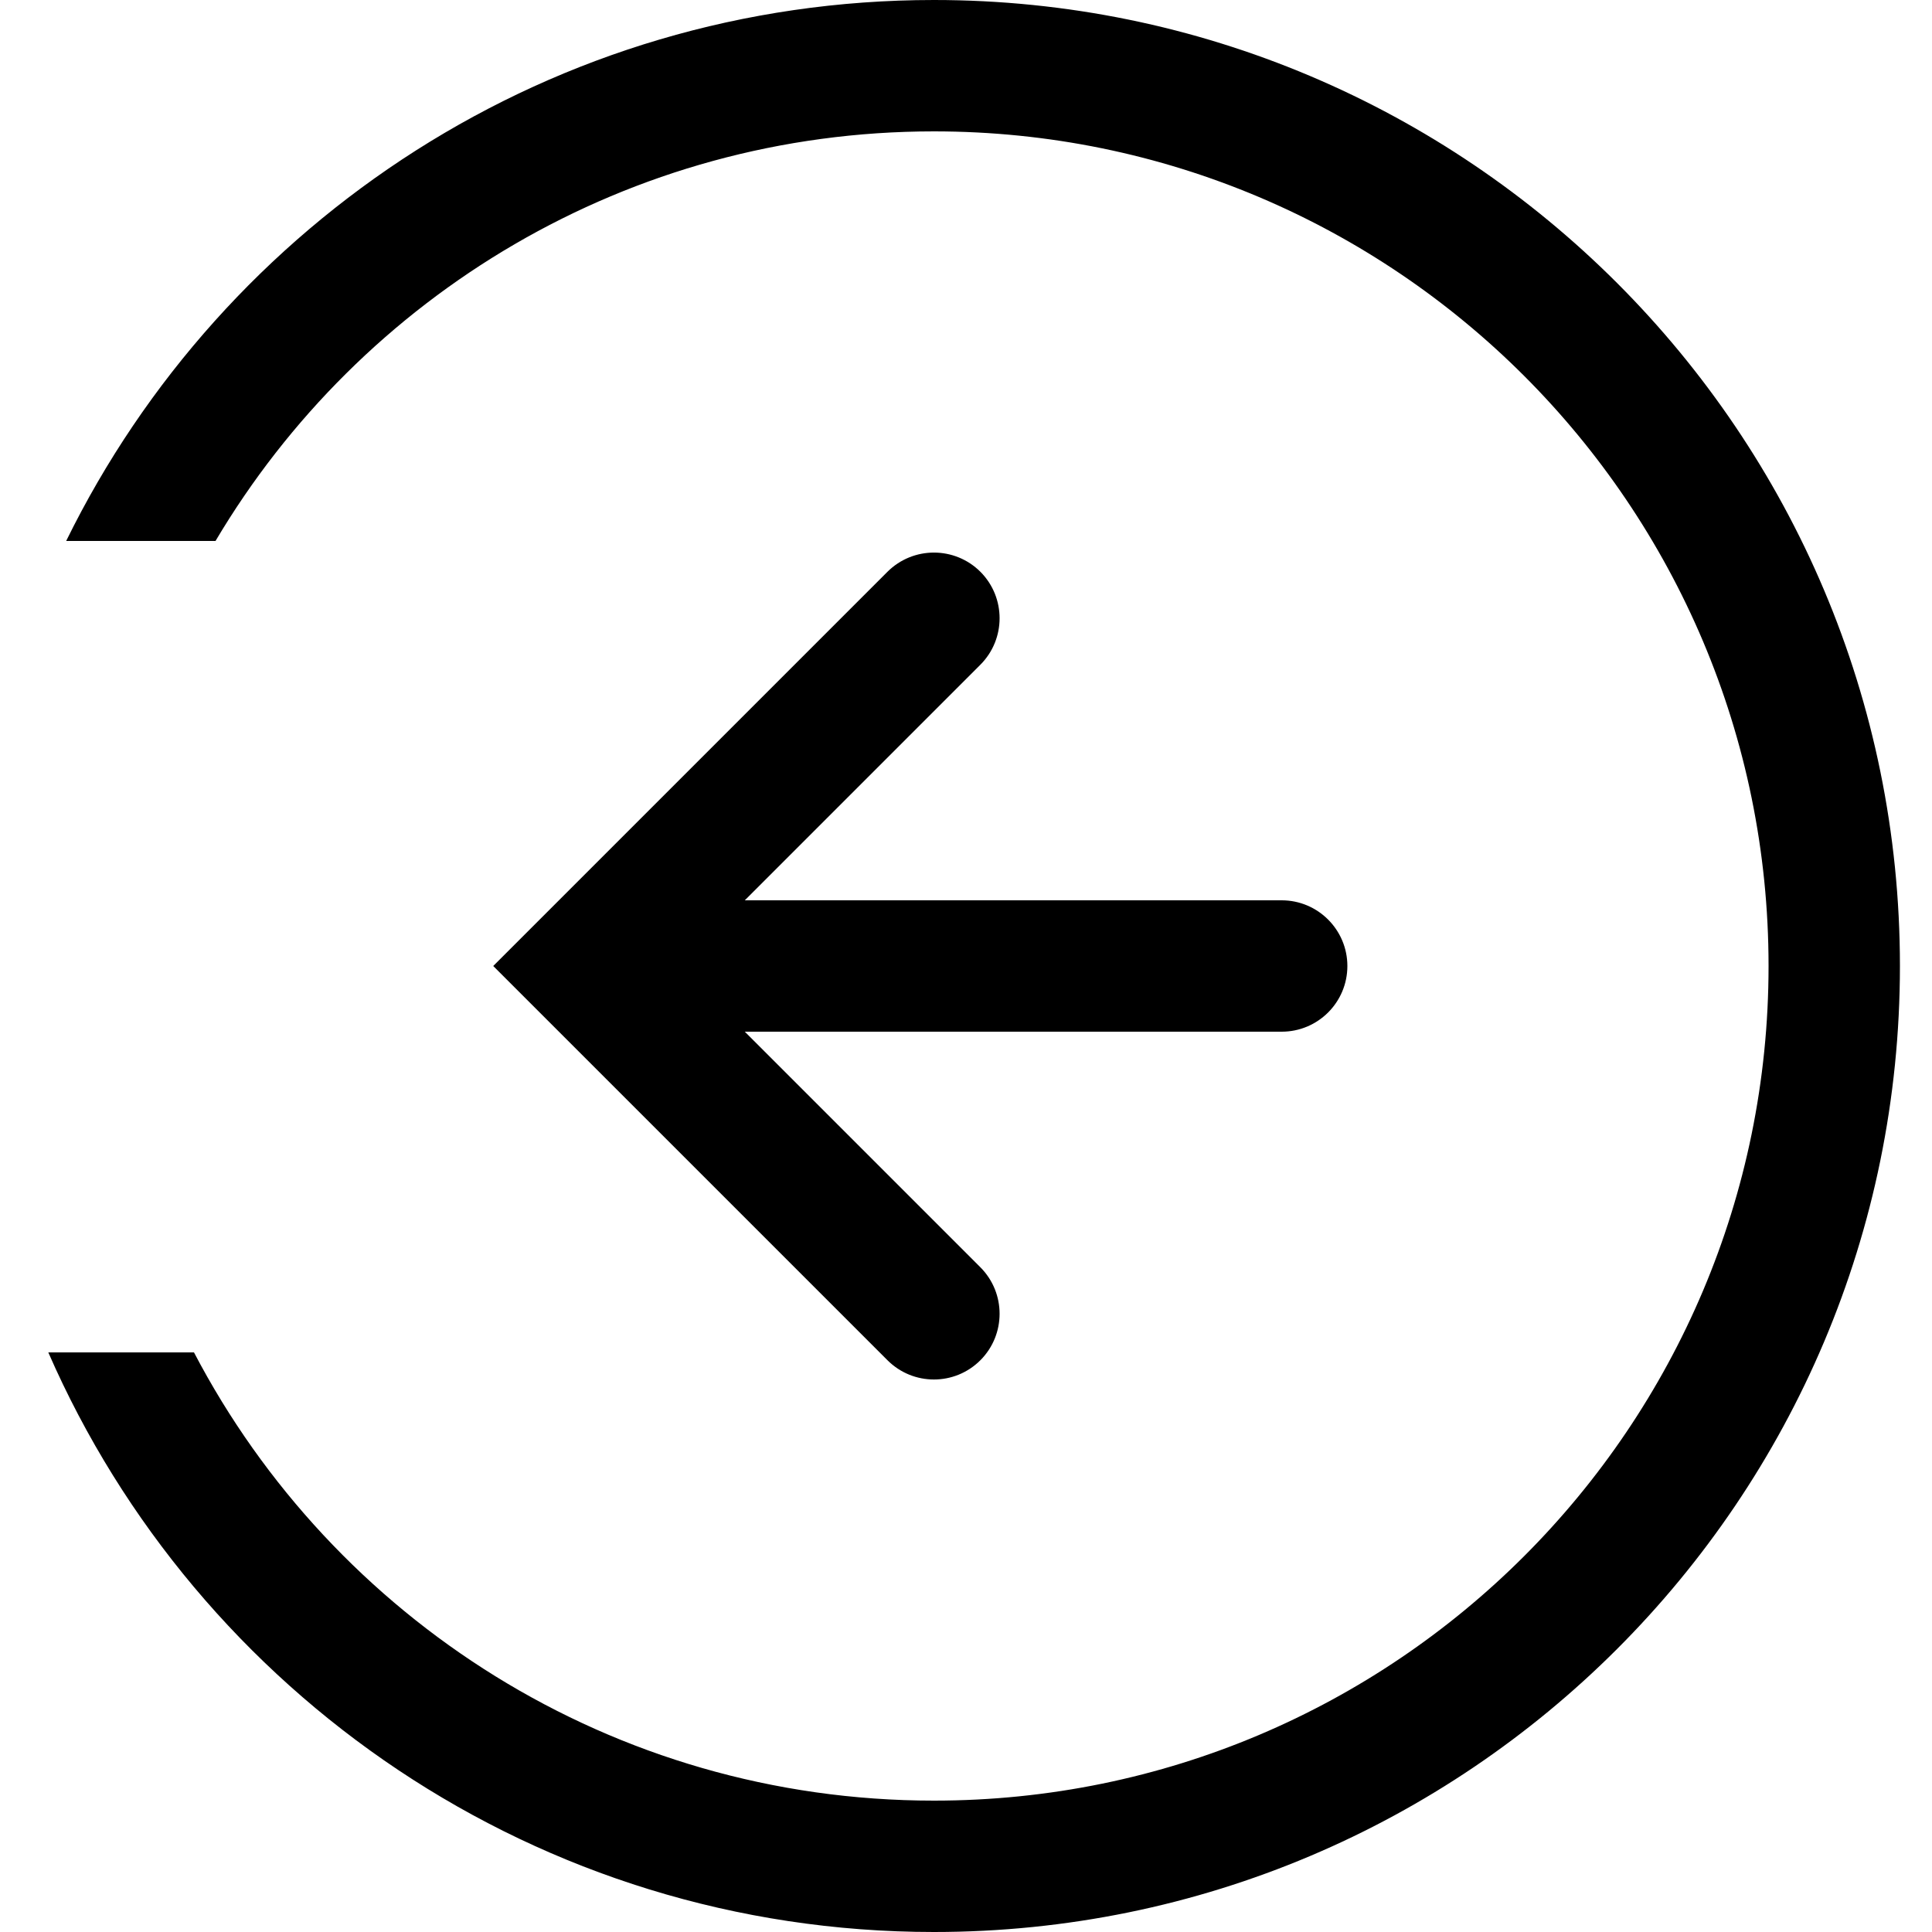 <svg width="20" height="20" viewBox="0 0 20 20" fill="none" xmlns="http://www.w3.org/2000/svg">
<path id="Union" fill-rule="evenodd" clip-rule="evenodd" d="M9.668 18.64C14.44 18.64 18.308 14.772 18.308 10C18.308 5.229 14.44 1.36 9.668 1.36C6.503 1.36 3.736 3.062 2.231 5.6H0.685C2.313 2.283 5.724 0 9.668 0C15.191 0 19.668 4.477 19.668 10C19.668 15.523 15.191 20 9.668 20C5.567 20 2.043 17.532 0.5 14H2.008C3.451 16.758 6.34 18.64 9.668 18.64ZM10.149 6.881C10.414 6.615 10.414 6.185 10.149 5.919C9.883 5.654 9.453 5.654 9.187 5.919L5.106 10L9.187 14.081C9.453 14.347 9.883 14.347 10.149 14.081C10.414 13.815 10.414 13.385 10.149 13.119L7.71 10.68H13.268C13.643 10.68 13.948 10.376 13.948 10C13.948 9.625 13.643 9.32 13.268 9.32H7.71L10.149 6.881Z" fill="currentColor"/>
</svg>
